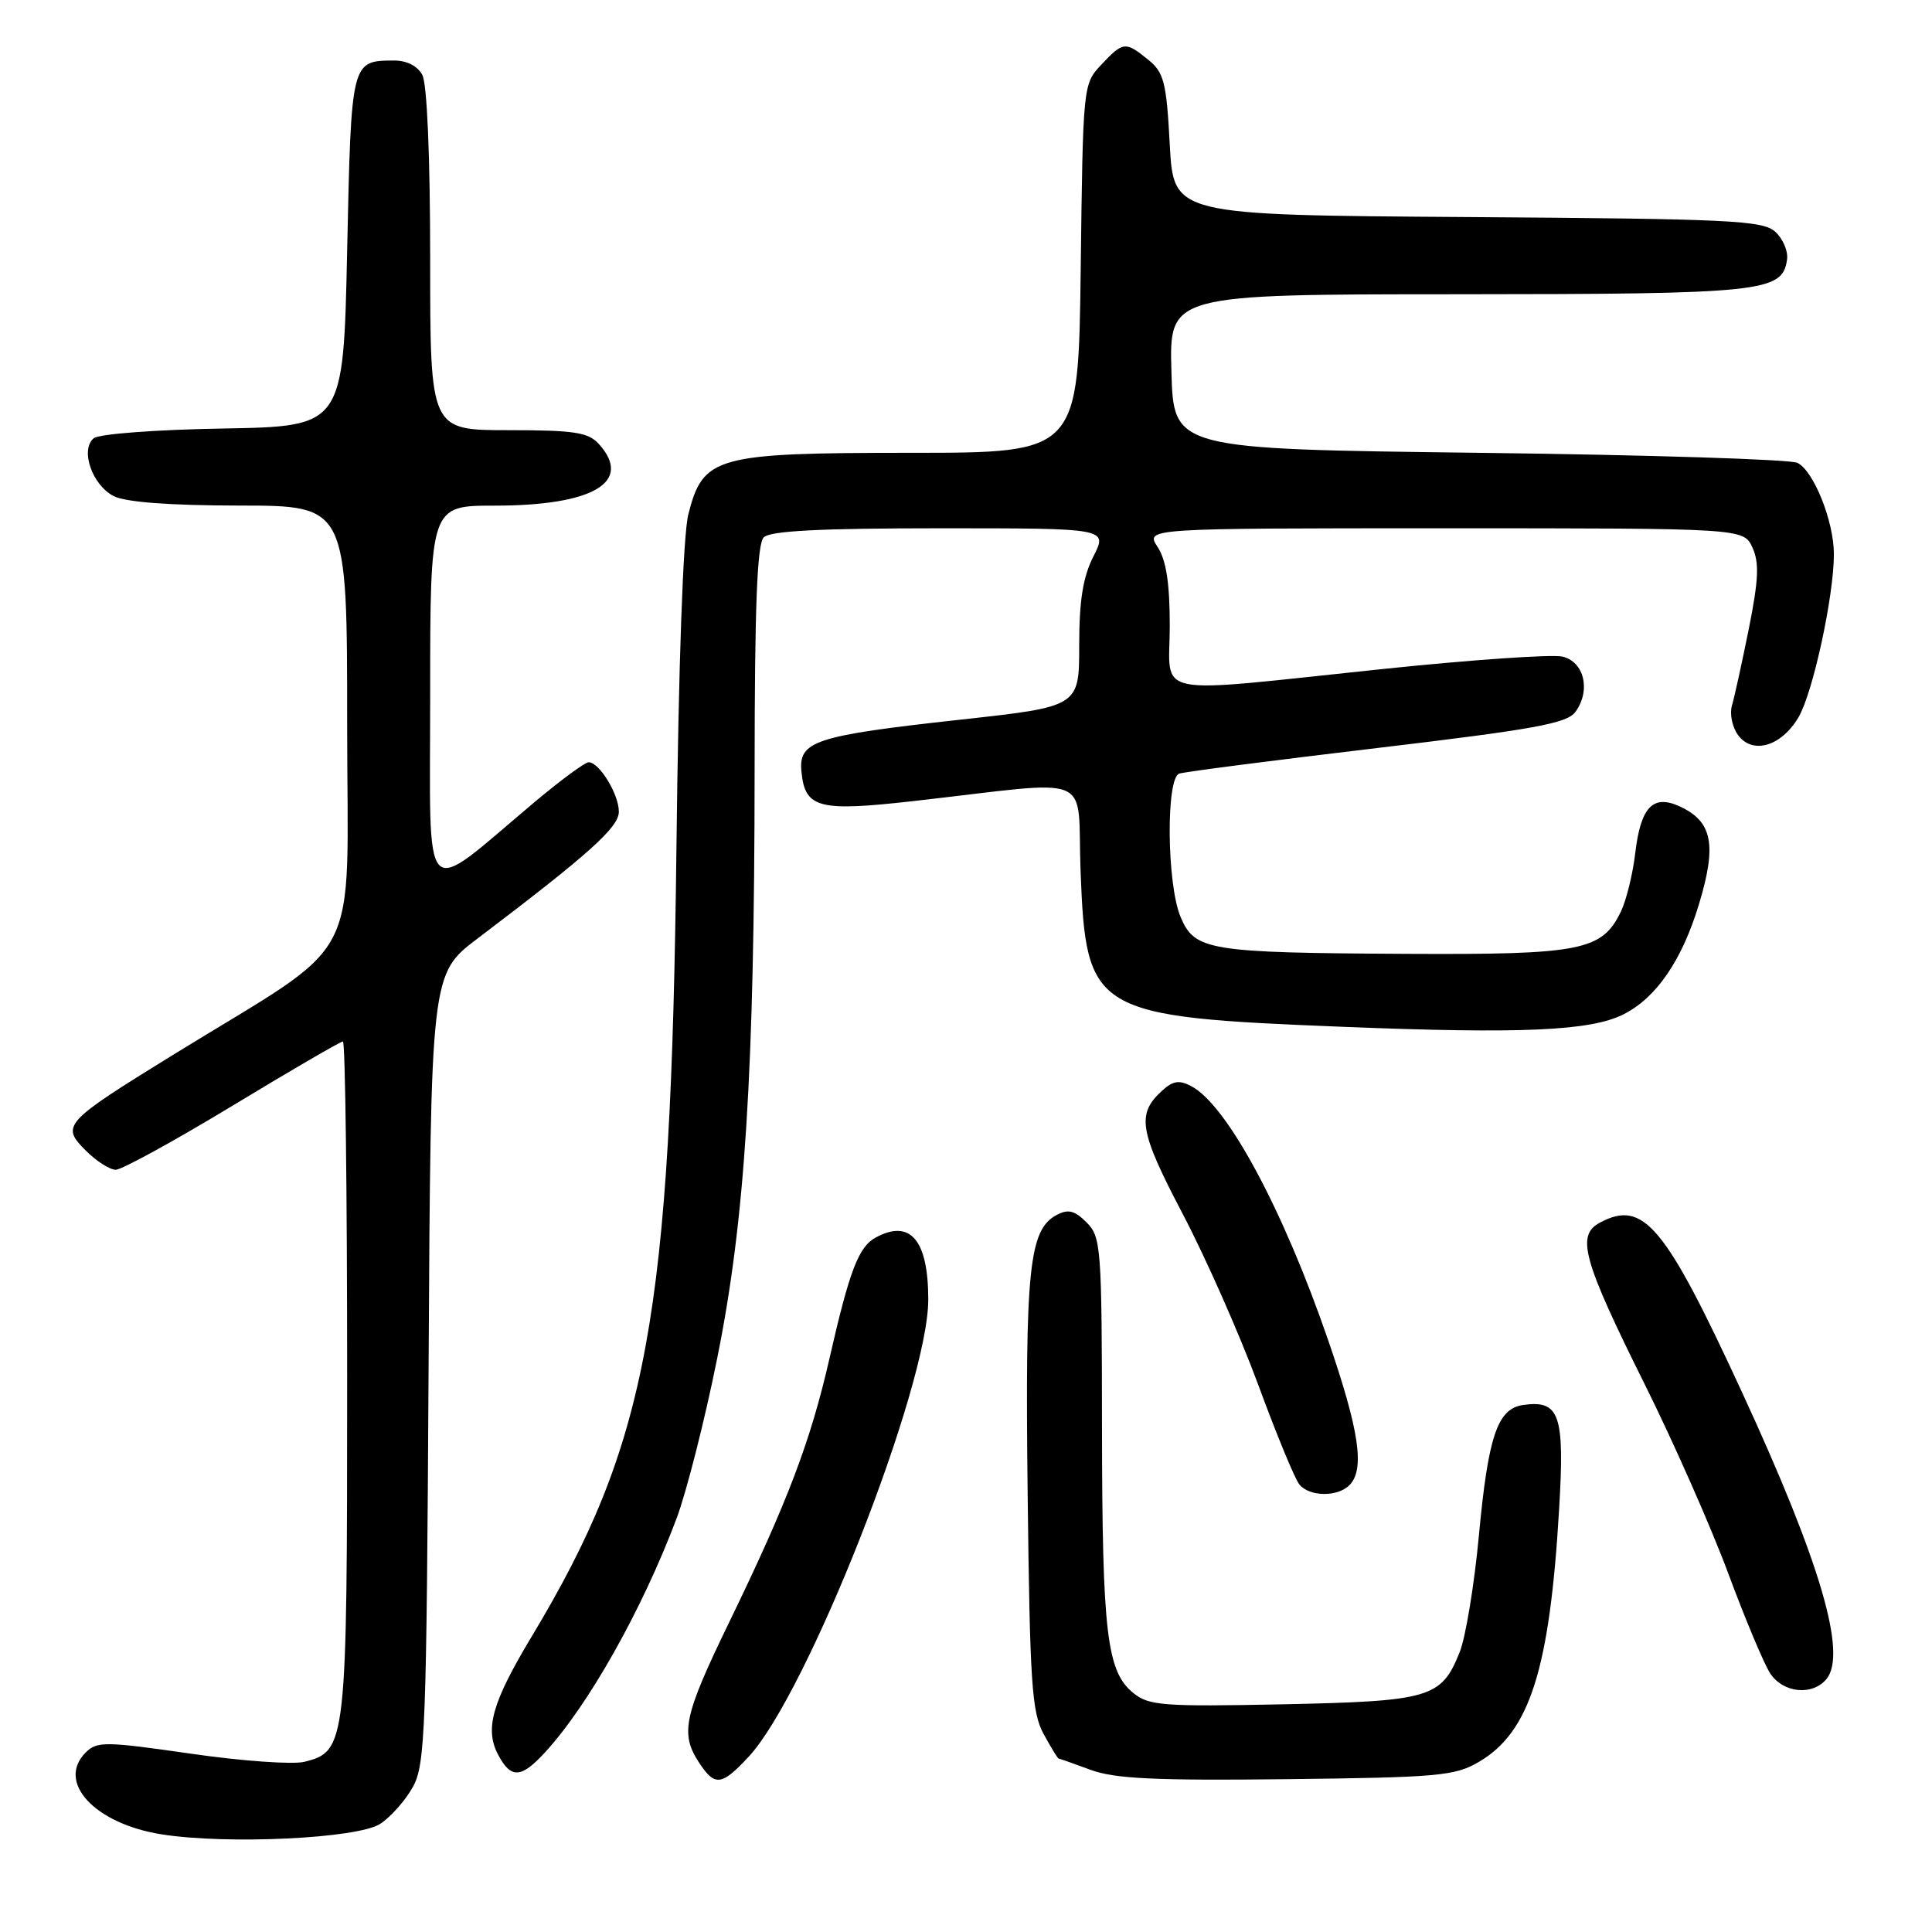 <?xml version="1.0" encoding="UTF-8" standalone="no"?>
<!DOCTYPE svg PUBLIC "-//W3C//DTD SVG 1.1//EN" "http://www.w3.org/Graphics/SVG/1.1/DTD/svg11.dtd" >
<svg xmlns="http://www.w3.org/2000/svg" xmlns:xlink="http://www.w3.org/1999/xlink" version="1.1" viewBox="0 0 256 256">
 <g >
 <path fill="currentColor"
d=" M 50.38 241.67 C 51.80 240.74 53.76 238.52 54.73 236.74 C 56.35 233.78 56.52 229.03 56.79 181.28 C 57.08 129.05 57.08 129.05 63.29 124.35 C 78.11 113.12 82.00 109.62 82.00 107.55 C 82.00 105.24 79.41 101.00 78.00 101.00 C 77.51 101.00 74.28 103.39 70.81 106.30 C 55.62 119.07 57.00 120.48 57.00 92.12 C 57.00 67.00 57.00 67.00 65.53 67.00 C 78.61 67.00 83.91 63.87 79.35 58.83 C 77.94 57.28 76.10 57.00 67.35 57.00 C 57.00 57.00 57.00 57.00 57.00 34.43 C 57.00 20.79 56.59 11.10 55.96 9.93 C 55.33 8.74 53.89 8.01 52.21 8.02 C 46.52 8.05 46.54 7.97 46.00 33.21 C 45.50 56.50 45.50 56.50 29.57 56.78 C 20.70 56.93 13.10 57.50 12.42 58.07 C 10.59 59.59 12.21 64.28 15.07 65.74 C 16.66 66.54 22.45 66.98 31.75 66.99 C 46.00 67.00 46.00 67.00 46.00 95.96 C 46.00 128.83 48.56 123.97 22.89 139.80 C 8.42 148.73 8.04 149.14 11.37 152.46 C 12.77 153.86 14.55 155.00 15.34 155.00 C 16.13 155.00 23.10 151.18 30.83 146.50 C 38.55 141.82 45.13 138.00 45.44 138.00 C 45.75 138.00 46.00 158.05 46.00 182.55 C 46.00 231.24 45.91 232.05 40.33 233.45 C 38.82 233.83 32.04 233.35 25.28 232.37 C 13.95 230.74 12.85 230.72 11.36 232.21 C 7.43 236.14 12.55 241.66 21.41 243.06 C 30.11 244.44 47.42 243.61 50.38 241.67 Z  M 99.18 232.80 C 106.97 224.46 123.00 183.69 123.00 172.21 C 123.00 164.32 120.64 161.51 116.07 163.96 C 113.77 165.19 112.58 168.29 109.91 180.00 C 107.40 191.00 104.37 198.99 96.60 215.00 C 90.61 227.34 90.10 229.70 92.62 233.54 C 94.72 236.74 95.59 236.65 99.18 232.80 Z  M 195.96 233.46 C 202.70 229.51 205.34 221.21 206.59 199.99 C 207.34 187.41 206.67 185.48 201.81 186.17 C 198.42 186.66 197.19 190.31 195.96 203.48 C 195.35 209.99 194.21 216.94 193.41 218.93 C 190.99 224.99 189.51 225.42 169.98 225.83 C 154.12 226.15 152.24 226.01 150.18 224.34 C 146.65 221.49 146.05 216.42 146.02 189.25 C 146.00 165.25 145.90 163.90 143.98 161.98 C 142.39 160.39 141.54 160.18 140.01 160.99 C 136.35 162.95 135.82 168.09 136.17 198.00 C 136.46 223.00 136.72 226.90 138.28 229.75 C 139.25 231.54 140.15 233.01 140.28 233.02 C 140.40 233.02 142.30 233.70 144.50 234.51 C 147.67 235.69 153.05 235.95 170.50 235.75 C 190.57 235.52 192.80 235.32 195.96 233.46 Z  M 72.17 232.25 C 77.95 225.99 85.10 213.29 89.65 201.20 C 90.96 197.71 93.38 188.20 95.02 180.04 C 98.73 161.69 99.97 142.18 99.99 101.95 C 100.00 80.32 100.32 72.08 101.20 71.20 C 102.06 70.34 108.66 70.00 124.59 70.00 C 146.78 70.00 146.78 70.00 144.89 73.71 C 143.50 76.45 143.00 79.55 143.00 85.52 C 143.00 93.63 143.00 93.63 127.25 95.36 C 107.91 97.49 105.78 98.19 106.20 102.29 C 106.68 107.11 108.48 107.57 121.19 106.13 C 145.56 103.37 142.68 102.16 143.18 115.39 C 143.91 134.25 144.71 134.73 178.00 136.06 C 201.67 137.01 210.79 136.60 215.13 134.40 C 219.47 132.21 222.86 127.27 225.11 119.85 C 227.52 111.92 226.91 108.83 222.54 106.84 C 219.02 105.23 217.40 106.94 216.68 113.03 C 216.36 115.79 215.50 119.27 214.79 120.76 C 212.29 125.97 209.55 126.51 186.39 126.39 C 160.05 126.25 158.30 125.96 156.42 121.47 C 154.61 117.12 154.48 103.12 156.25 102.51 C 156.94 102.27 168.73 100.75 182.46 99.12 C 203.32 96.64 207.63 95.86 208.75 94.33 C 210.82 91.49 209.93 87.68 207.02 87.00 C 205.66 86.68 194.86 87.43 183.02 88.67 C 151.95 91.92 155.00 92.54 155.00 82.96 C 155.00 77.25 154.53 74.22 153.38 72.46 C 151.77 70.00 151.77 70.00 191.41 70.00 C 231.04 70.00 231.04 70.00 232.21 72.56 C 233.13 74.57 233.02 76.84 231.73 83.31 C 230.82 87.81 229.82 92.40 229.49 93.50 C 229.17 94.60 229.53 96.35 230.30 97.40 C 232.22 100.02 236.03 98.90 238.30 95.06 C 240.22 91.82 243.00 79.00 243.00 73.43 C 243.00 69.08 240.33 62.40 238.17 61.33 C 237.25 60.87 218.28 60.27 196.00 60.00 C 155.50 59.50 155.50 59.50 155.22 49.25 C 154.93 39.00 154.93 39.00 193.22 38.99 C 233.62 38.97 236.17 38.70 236.79 34.42 C 236.96 33.30 236.25 31.63 235.23 30.71 C 233.56 29.20 229.29 29.00 194.43 28.76 C 155.50 28.50 155.50 28.50 155.00 19.16 C 154.56 10.87 154.23 9.60 152.14 7.91 C 149.11 5.46 148.83 5.49 145.92 8.58 C 143.51 11.14 143.50 11.30 143.20 35.58 C 142.90 60.00 142.90 60.00 120.70 60.00 C 94.78 60.01 93.17 60.45 91.21 68.14 C 90.52 70.82 89.91 87.88 89.63 112.50 C 88.91 174.56 85.85 191.23 70.48 216.80 C 65.17 225.63 64.19 229.12 66.03 232.56 C 67.71 235.70 69.04 235.64 72.17 232.25 Z  M 242.01 222.49 C 244.78 219.15 241.22 207.01 230.89 184.62 C 220.60 162.30 217.77 158.91 211.99 162.01 C 208.83 163.70 209.72 166.92 217.97 183.50 C 221.80 191.20 226.76 202.44 229.00 208.48 C 231.24 214.52 233.74 220.48 234.56 221.73 C 236.27 224.34 240.15 224.73 242.01 222.49 Z  M 178.80 196.80 C 180.88 194.72 180.13 189.59 175.96 177.50 C 169.99 160.18 162.60 146.46 157.88 143.94 C 156.28 143.08 155.44 143.20 154.02 144.49 C 150.56 147.61 150.93 149.83 156.72 160.86 C 159.79 166.71 164.28 176.88 166.71 183.46 C 169.13 190.04 171.59 196.01 172.18 196.71 C 173.52 198.33 177.22 198.38 178.80 196.80 Z "/>
</g>
</svg>